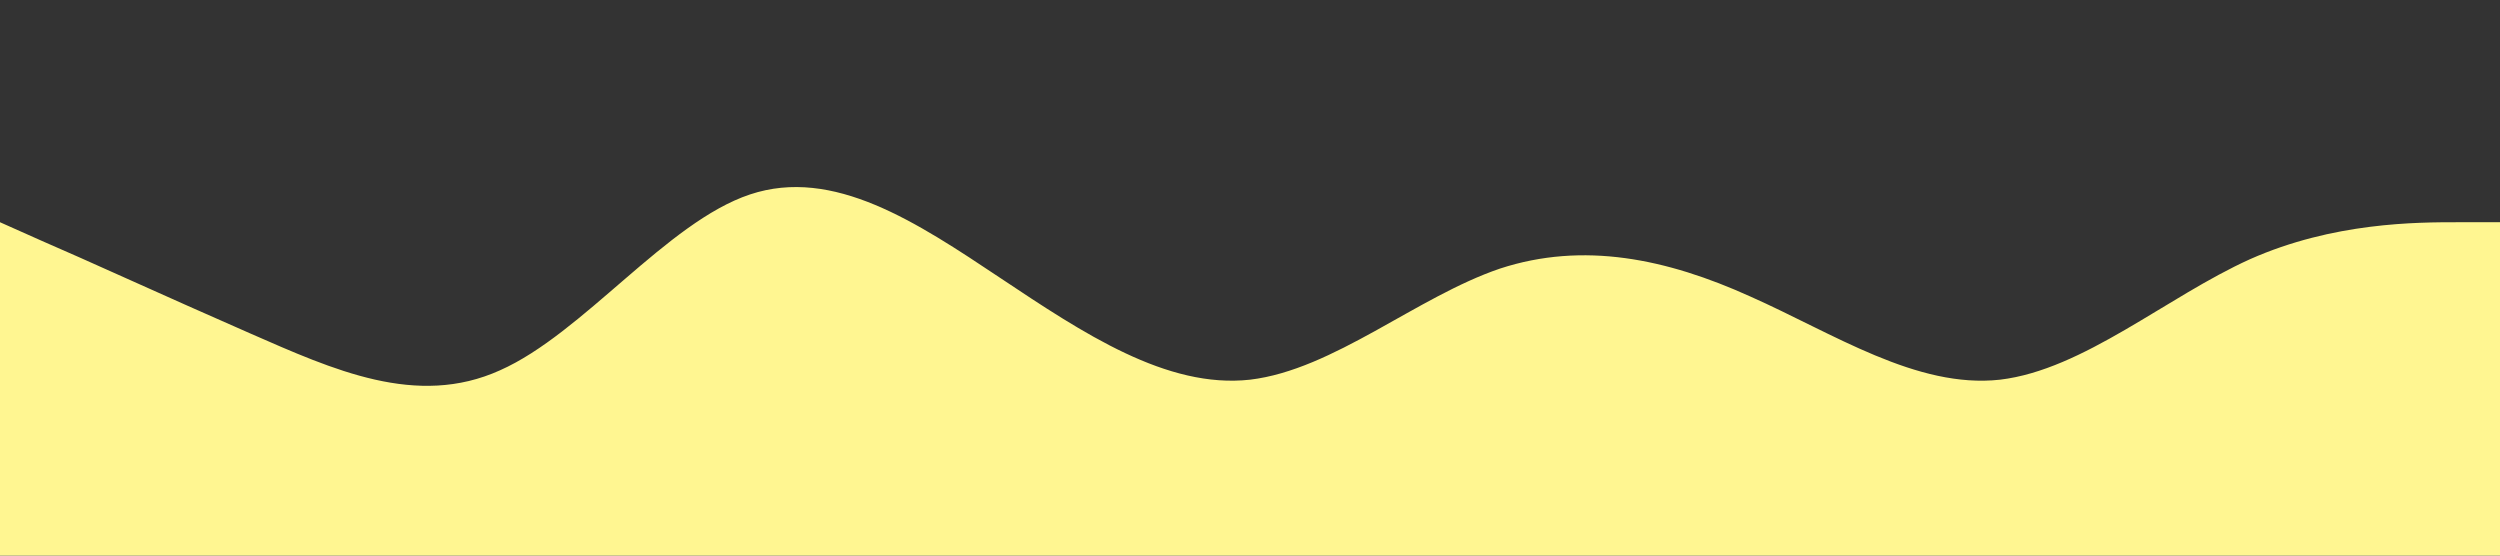 <?xml version="1.0" standalone="no"?><svg xmlns="http://www.w3.org/2000/svg" viewBox="0 0 1440 320"><rect x="0" y="0" width="1440" height="320" fill="#333333" stroke="none"/><path fill="#fff691" fill-opacity="1" d="M0,128L24,138.7C48,149,96,171,144,192C192,213,240,235,288,213.3C336,192,384,128,432,112C480,96,528,128,576,160C624,192,672,224,720,218.7C768,213,816,171,864,154.7C912,139,960,149,1008,170.7C1056,192,1104,224,1152,218.7C1200,213,1248,171,1296,149.3C1344,128,1392,128,1416,128L1440,128L1440,320L1416,320C1392,320,1344,320,1296,320C1248,320,1200,320,1152,320C1104,320,1056,320,1008,320C960,320,912,320,864,320C816,320,768,320,720,320C672,320,624,320,576,320C528,320,480,320,432,320C384,320,336,320,288,320C240,320,192,320,144,320C96,320,48,320,24,320L0,320Z"></path></svg>